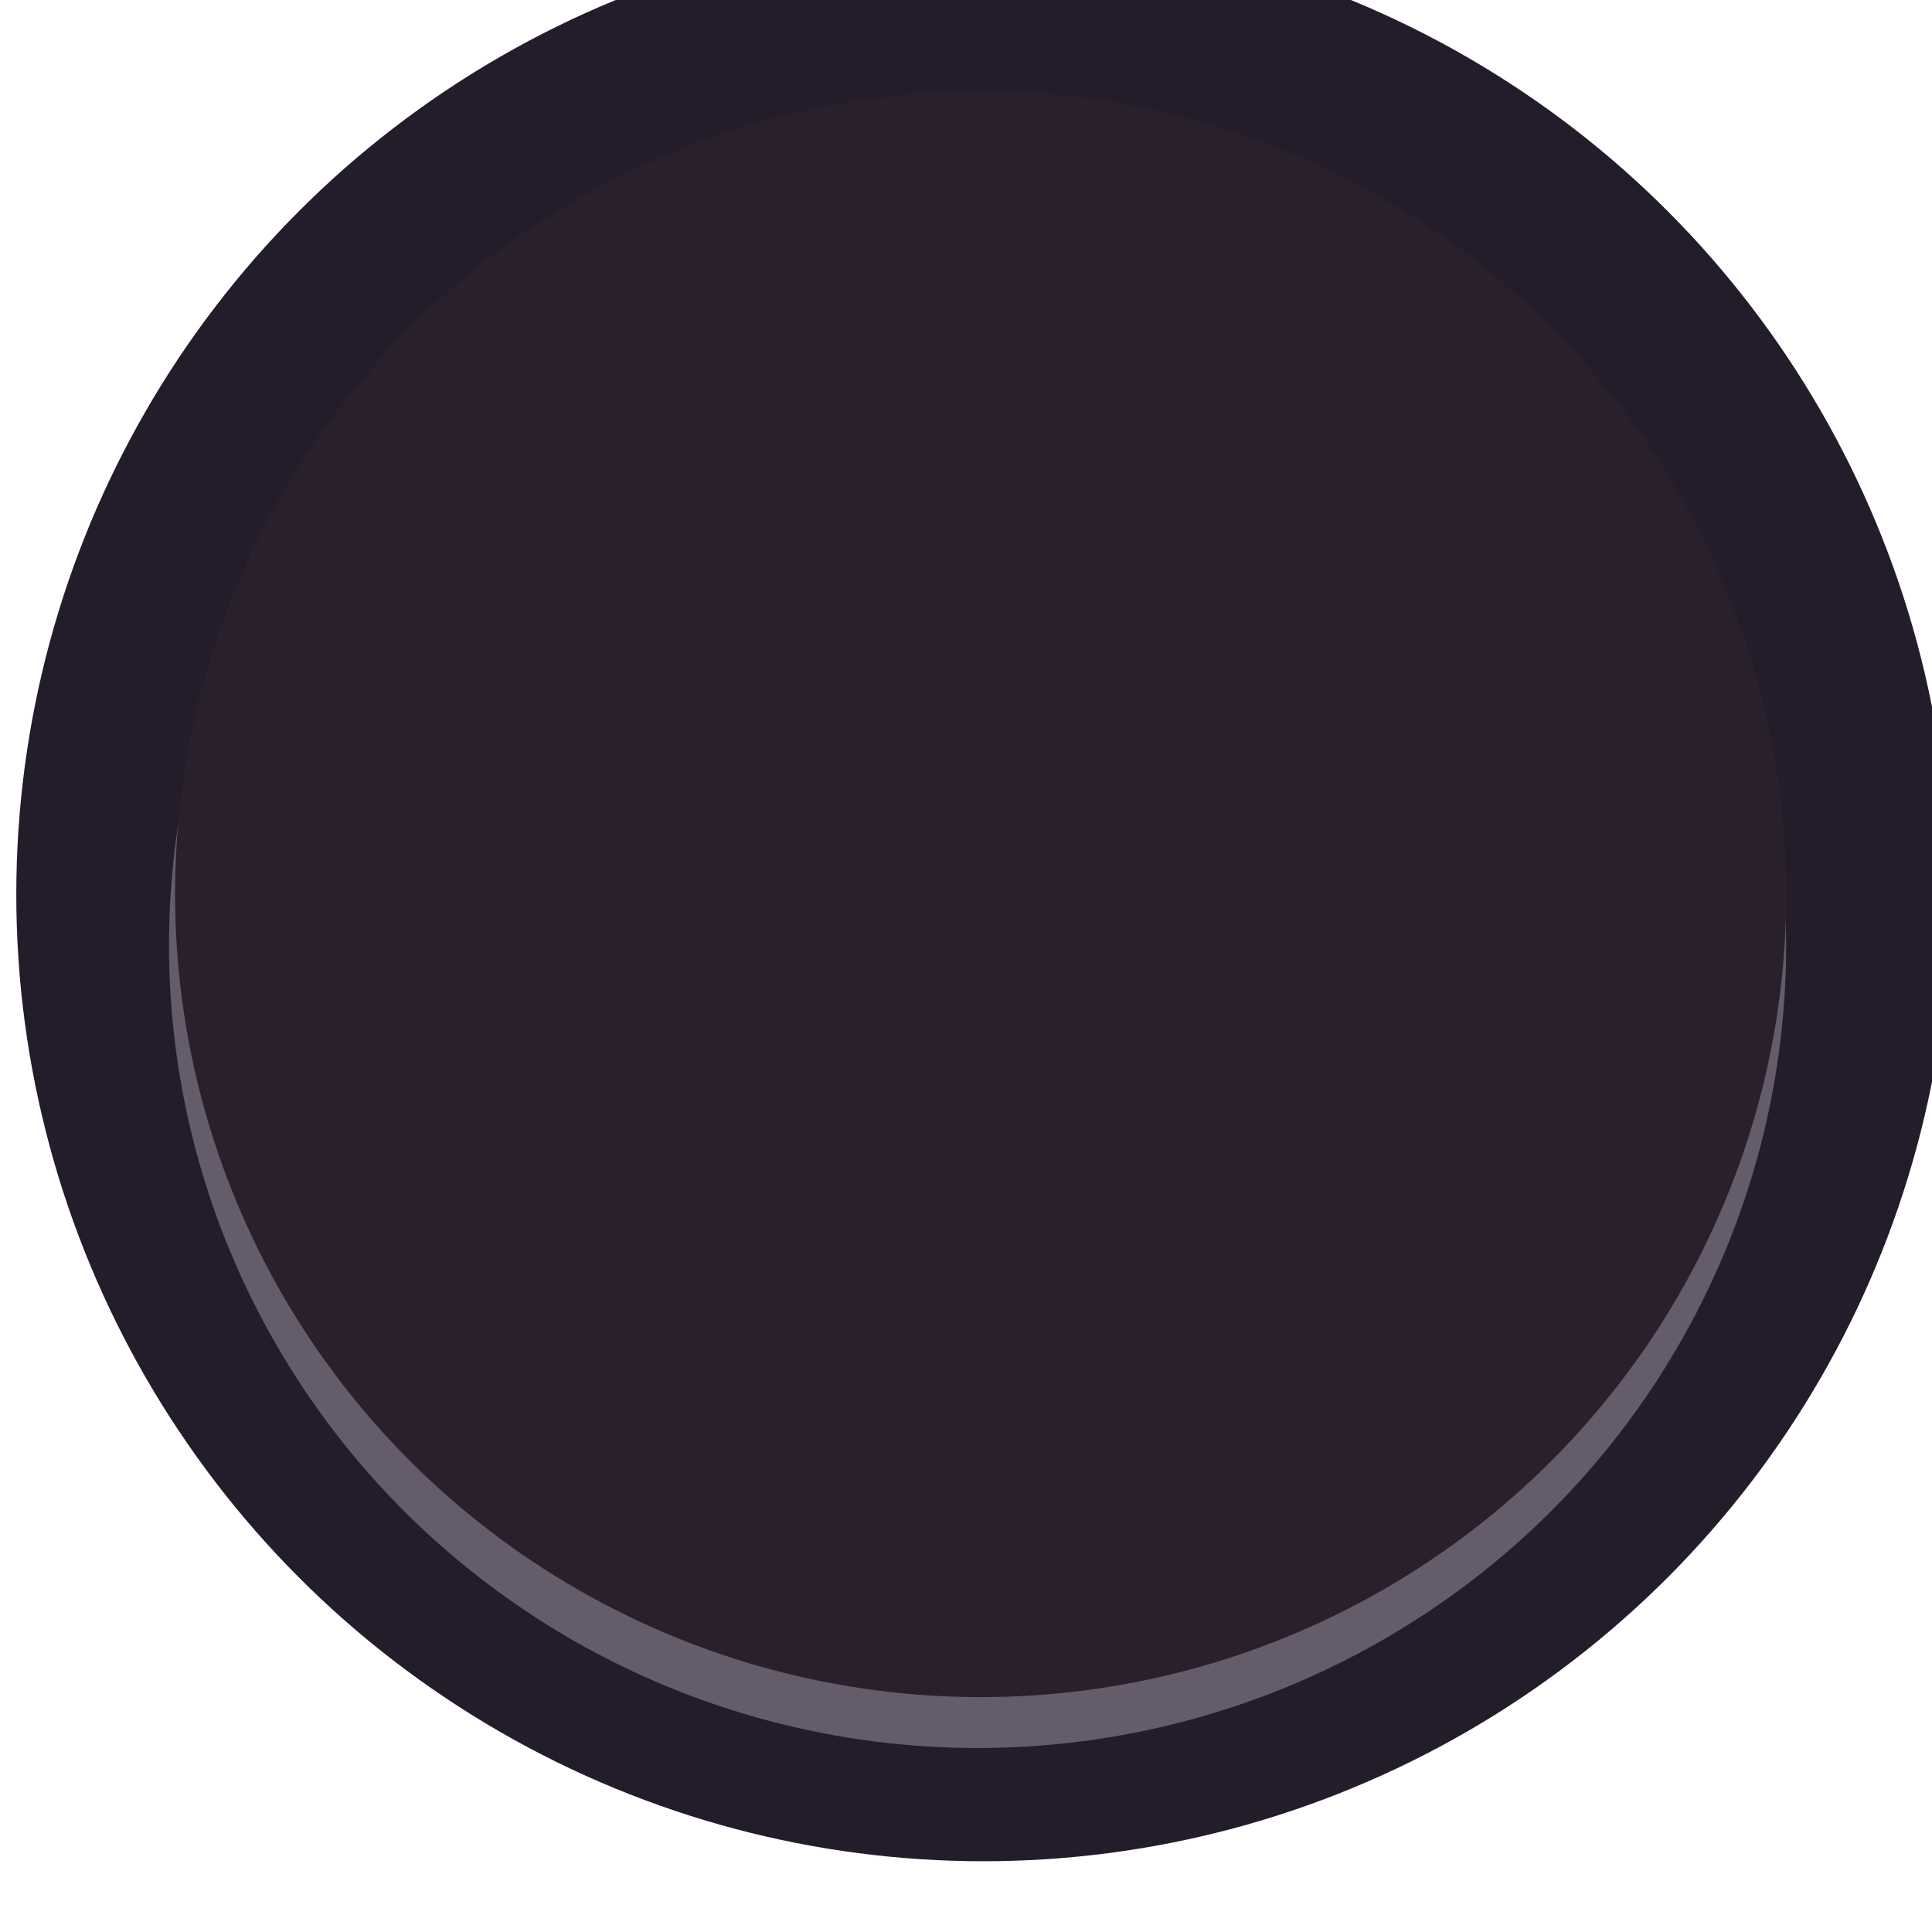 <?xml version="1.0" encoding="UTF-8" standalone="no"?>
<svg
   xmlns:dc="http://purl.org/dc/elements/1.1/"
   xmlns:cc="http://creativecommons.org/ns#"
   xmlns:rdf="http://www.w3.org/1999/02/22-rdf-syntax-ns#"
   xmlns:svg="http://www.w3.org/2000/svg"
   xmlns="http://www.w3.org/2000/svg"
   xmlns:sodipodi="http://sodipodi.sourceforge.net/DTD/sodipodi-0.dtd"
   xmlns:inkscape="http://www.inkscape.org/namespaces/inkscape"
   width="5.419mm"
   height="5.418mm"
   viewBox="0 0 5.419 5.418"
   version="1.1"
   id="svg12484"
   inkscape:version="1.0rc1 (09960d6f05, 2020-04-09)"
   sodipodi:docname="DLX_Button_1c.svg">
  <defs
     id="defs12478" />
  <sodipodi:namedview
     id="base"
     pagecolor="#ffffff"
     bordercolor="#666666"
     borderopacity="1.0"
     inkscape:pageopacity="0.0"
     inkscape:pageshadow="2"
     inkscape:zoom="32"
     inkscape:cx="2.2677047"
     inkscape:cy="10.575359"
     inkscape:document-units="mm"
     inkscape:current-layer="g12476"
     showgrid="false"
     fit-margin-top="0"
     fit-margin-left="0"
     fit-margin-right="0"
     fit-margin-bottom="0"
     inkscape:window-width="1858"
     inkscape:window-height="1058"
     inkscape:window-x="54"
     inkscape:window-y="-8"
     inkscape:window-maximized="1"
     units="mm"
     inkscape:document-rotation="0" />
  <g
     inkscape:label="Layer 1"
     inkscape:groupmode="layer"
     id="layer1"
     transform="translate(-155.377,-114.281)">
    <g
       id="g12476"
       transform="matrix(0.156,0,0,-0.156,113.152,302.422)"
       style="stroke-width:2.264">
      <ellipse
         style="fill:#231d2b;fill-opacity:1;stroke-width:3.844"
         id="path1908"
         cx="288.353"
         cy="-1189.952"
         transform="scale(1,-1)"
         rx="17.387"
         ry="17.385" />
      <ellipse
         style="fill:#645c6b;fill-opacity:1;stroke-width:3.844"
         id="path1906"
         cx="288.25"
         cy="-1189.038"
         transform="scale(1,-1)"
         rx="14.538"
         ry="14.435" />
      <ellipse
         style="fill:#2a202c;fill-opacity:1;stroke-width:3.844"
         id="path1904"
         cx="288.305"
         cy="-1189.953"
         transform="scale(1,-1)"
         rx="14.484"
         ry="14.435" />
    </g>
  </g>
</svg>
